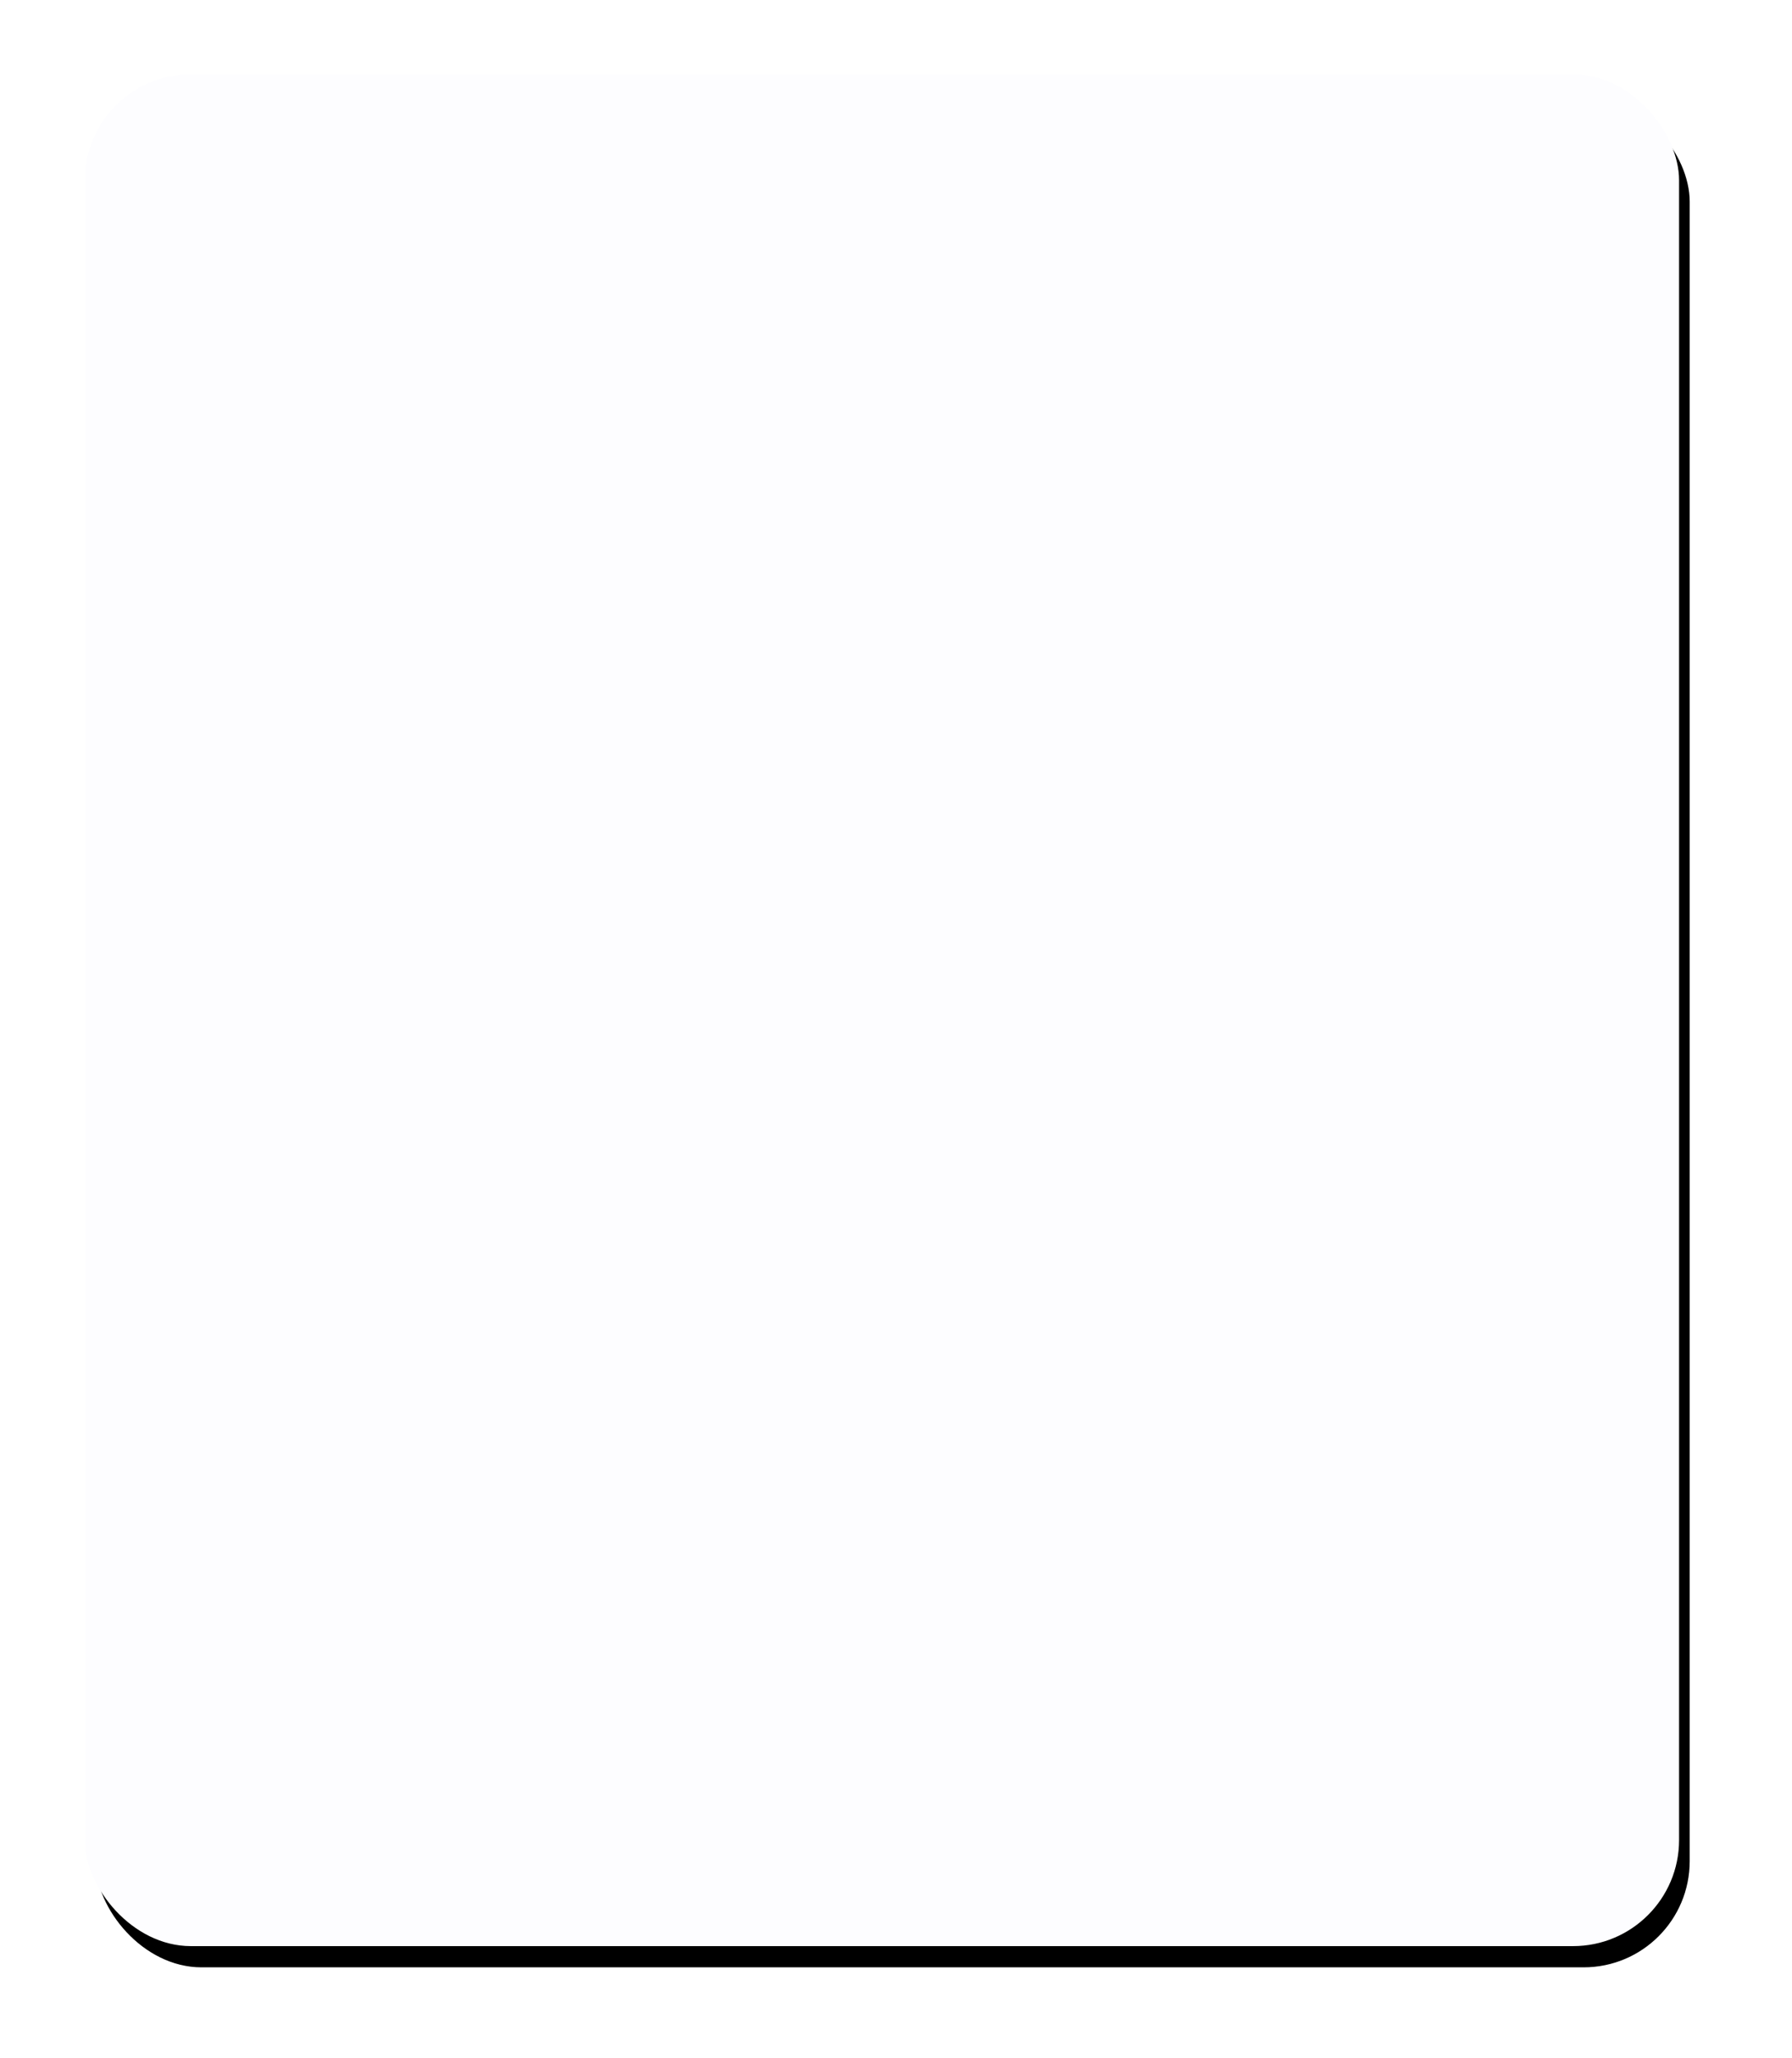 <?xml version="1.0" encoding="UTF-8"?>
<svg width="169px" height="194px" viewBox="0 0 169 194" version="1.1" xmlns="http://www.w3.org/2000/svg" xmlns:xlink="http://www.w3.org/1999/xlink">
    <!-- Generator: Sketch 52.4 (67378) - http://www.bohemiancoding.com/sketch -->
    <title>bg-Top10User</title>
    <desc>Created with Sketch.</desc>
    <defs>
        <rect id="path-1" x="1109" y="533" width="150.35" height="176.465" rx="10"></rect>
        <filter x="-9.0%" y="-7.1%" width="119.3%" height="116.4%" filterUnits="objectBoundingBox" id="filter-2">
            <feMorphology radius="1" operator="dilate" in="SourceAlpha" result="shadowSpreadOuter1"></feMorphology>
            <feOffset dx="1" dy="2" in="shadowSpreadOuter1" result="shadowOffsetOuter1"></feOffset>
            <feGaussianBlur stdDeviation="3.5" in="shadowOffsetOuter1" result="shadowBlurOuter1"></feGaussianBlur>
            <feColorMatrix values="0 0 0 0 0   0 0 0 0 0   0 0 0 0 0  0 0 0 0.02 0" type="matrix" in="shadowBlurOuter1"></feColorMatrix>
        </filter>
    </defs>
    <g id="Page-1" stroke="none" stroke-width="1" fill="none" fill-rule="evenodd">
        <g id="DSX-TechDog-Project---Dashboard" transform="translate(-1101, -526)" fill-rule="nonzero">
            <g id="bg-Top10User">
                <use fill="black" fill-opacity="1" filter="url(#filter-2)" xlink:href="#path-1"></use>
                <use fill="#FDFDFF" xlink:href="#path-1"></use>
            </g>
        </g>
    </g>
</svg>